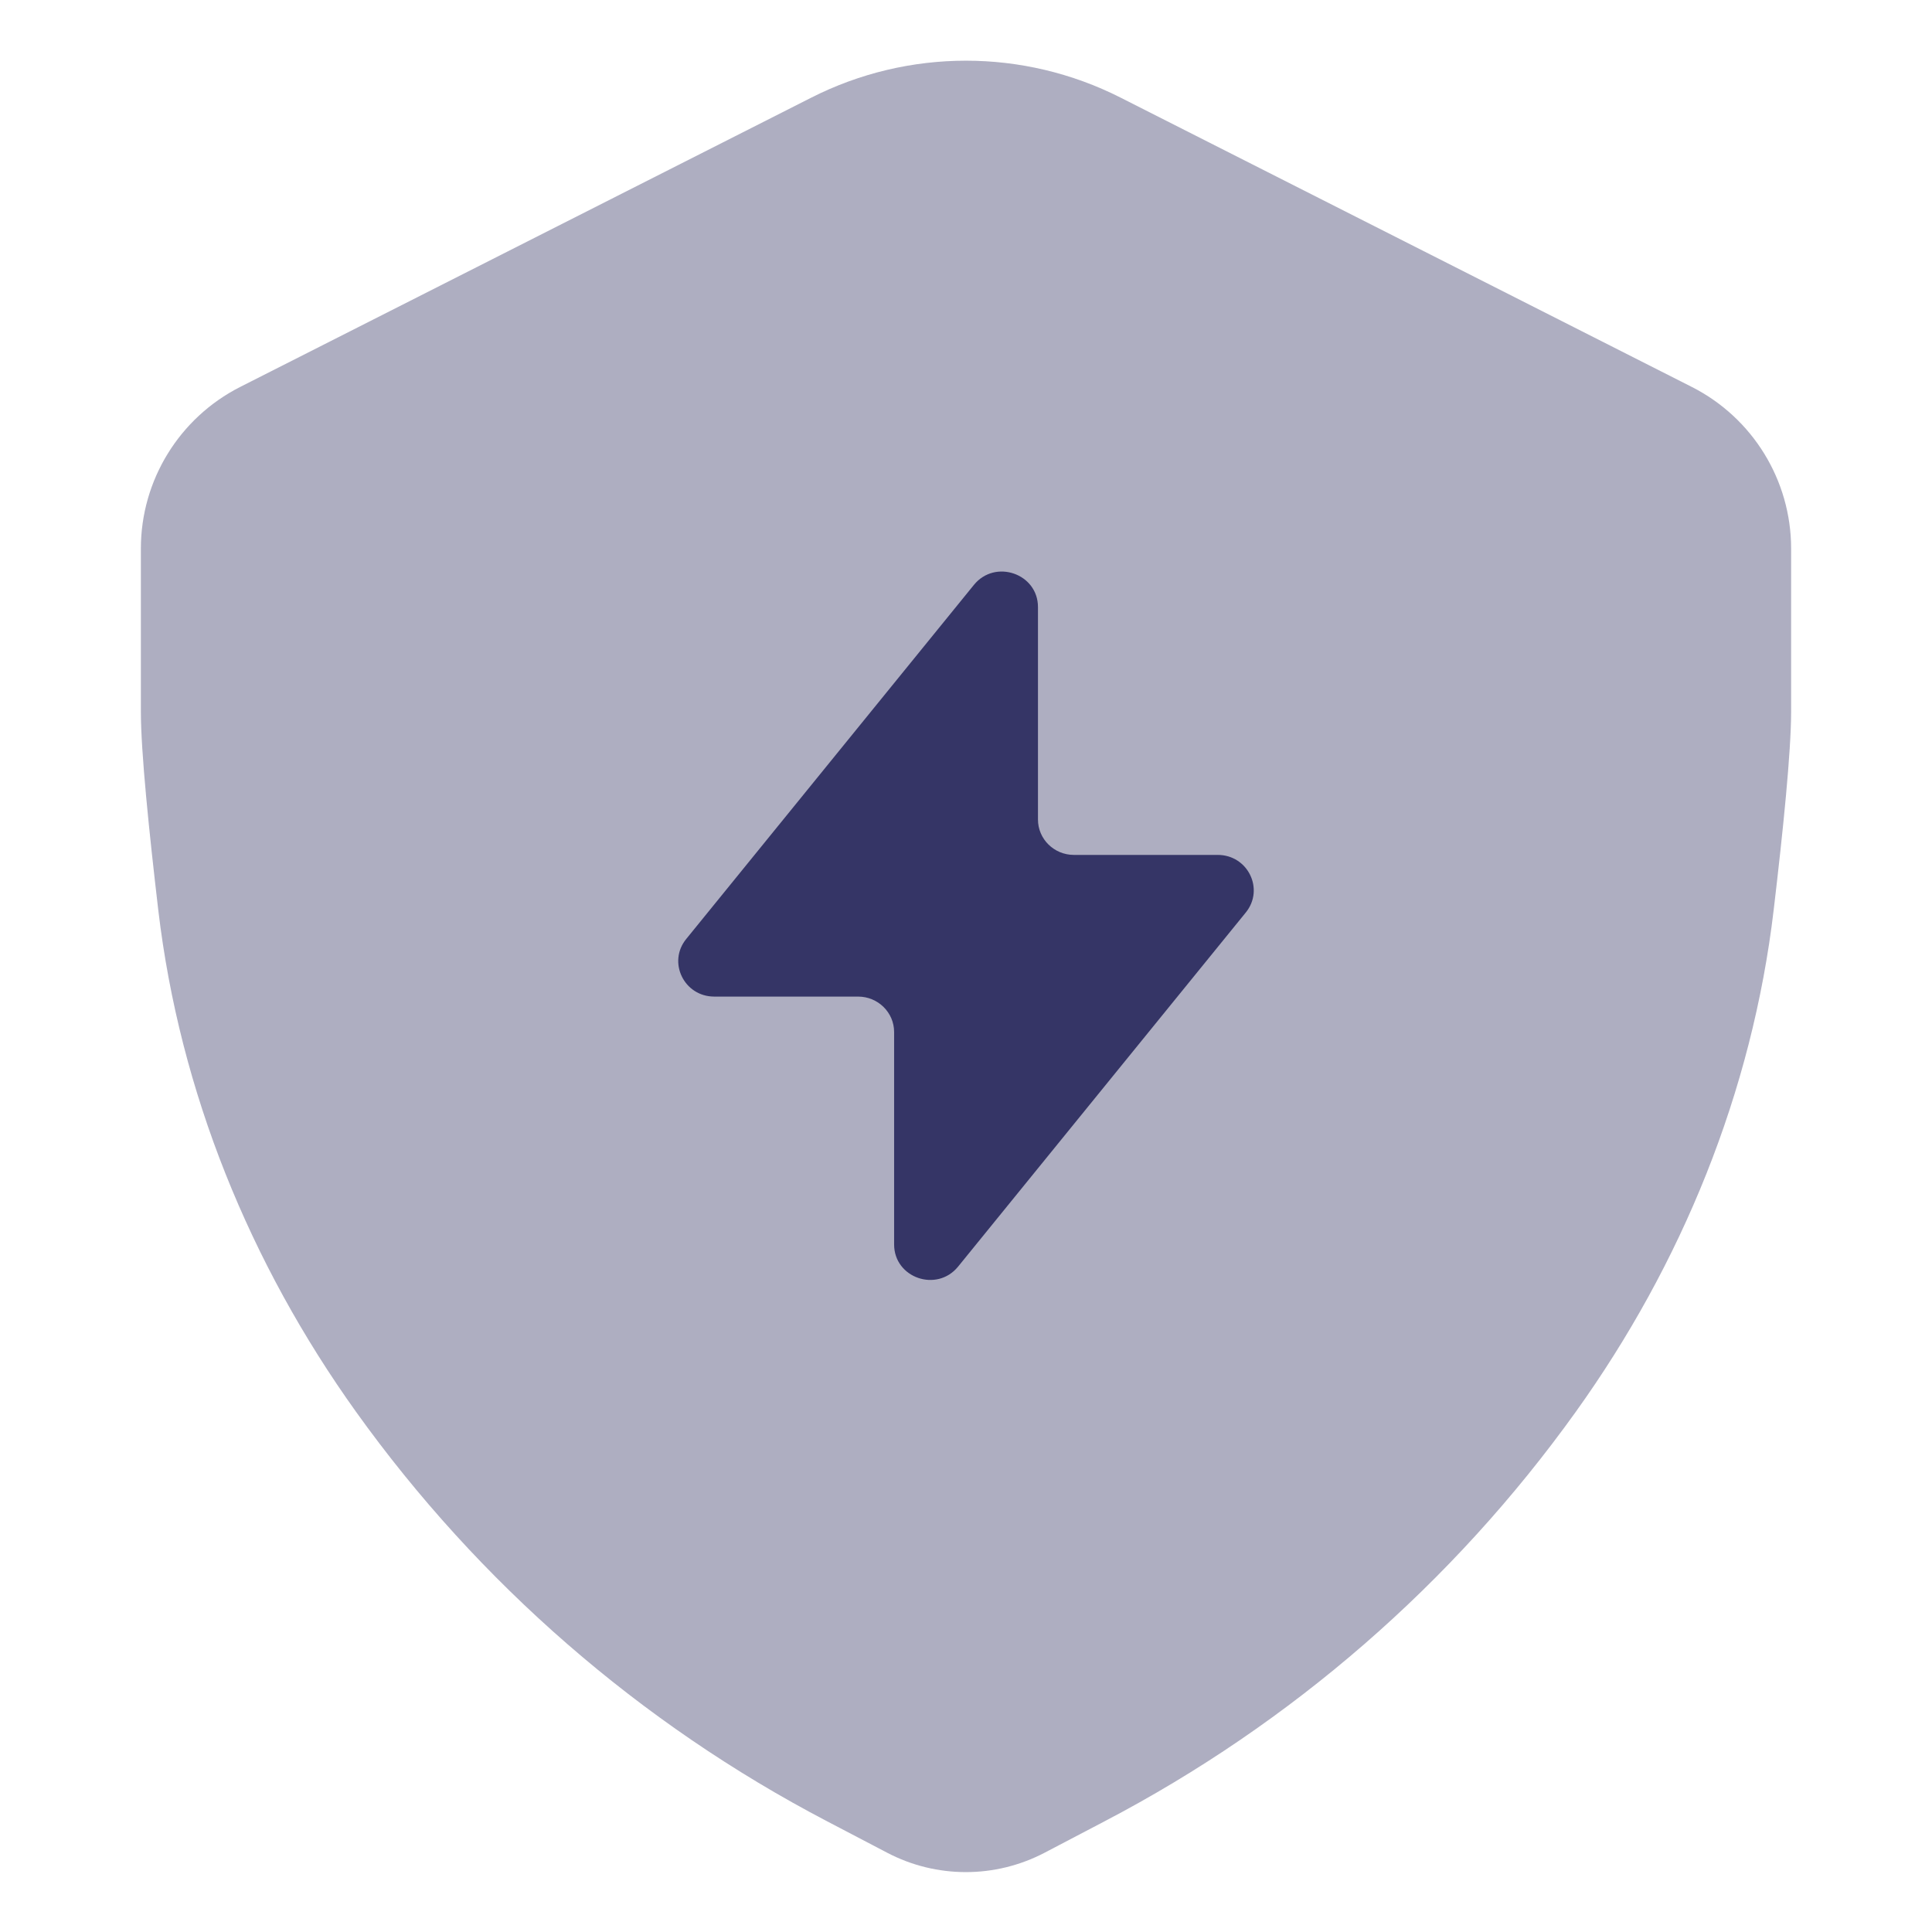 <svg width="24" height="24" viewBox="0 0 24 24" fill="none" xmlns="http://www.w3.org/2000/svg">
<path opacity="0.4" d="M13.919 1.212C12.712 0.601 11.285 0.601 10.078 1.213L2.983 4.807C2.227 5.191 1.75 5.967 1.75 6.814V8.839C1.75 9.342 1.852 10.331 1.966 11.304C2.233 13.566 3.107 15.7 4.422 17.537C5.947 19.667 7.951 21.41 10.273 22.624L11.022 23.016C11.633 23.336 12.363 23.336 12.975 23.016L13.725 22.623C16.045 21.409 18.048 19.669 19.573 17.541C20.892 15.702 21.767 13.564 22.034 11.298C22.149 10.327 22.25 9.341 22.25 8.839V6.815C22.25 5.967 21.773 5.191 21.017 4.807L13.919 1.212Z" fill="#353566"/>
<path d="M10.66 12.38H8.873C8.498 12.38 8.29 11.953 8.524 11.665L12.098 7.266C12.362 6.941 12.894 7.125 12.894 7.541V10.18C12.894 10.423 13.094 10.62 13.34 10.62H15.127C15.502 10.62 15.71 11.046 15.476 11.335L11.902 15.734C11.638 16.059 11.107 15.875 11.107 15.459V12.82C11.107 12.577 10.906 12.38 10.66 12.38Z" fill="#353566"/>
</svg>

